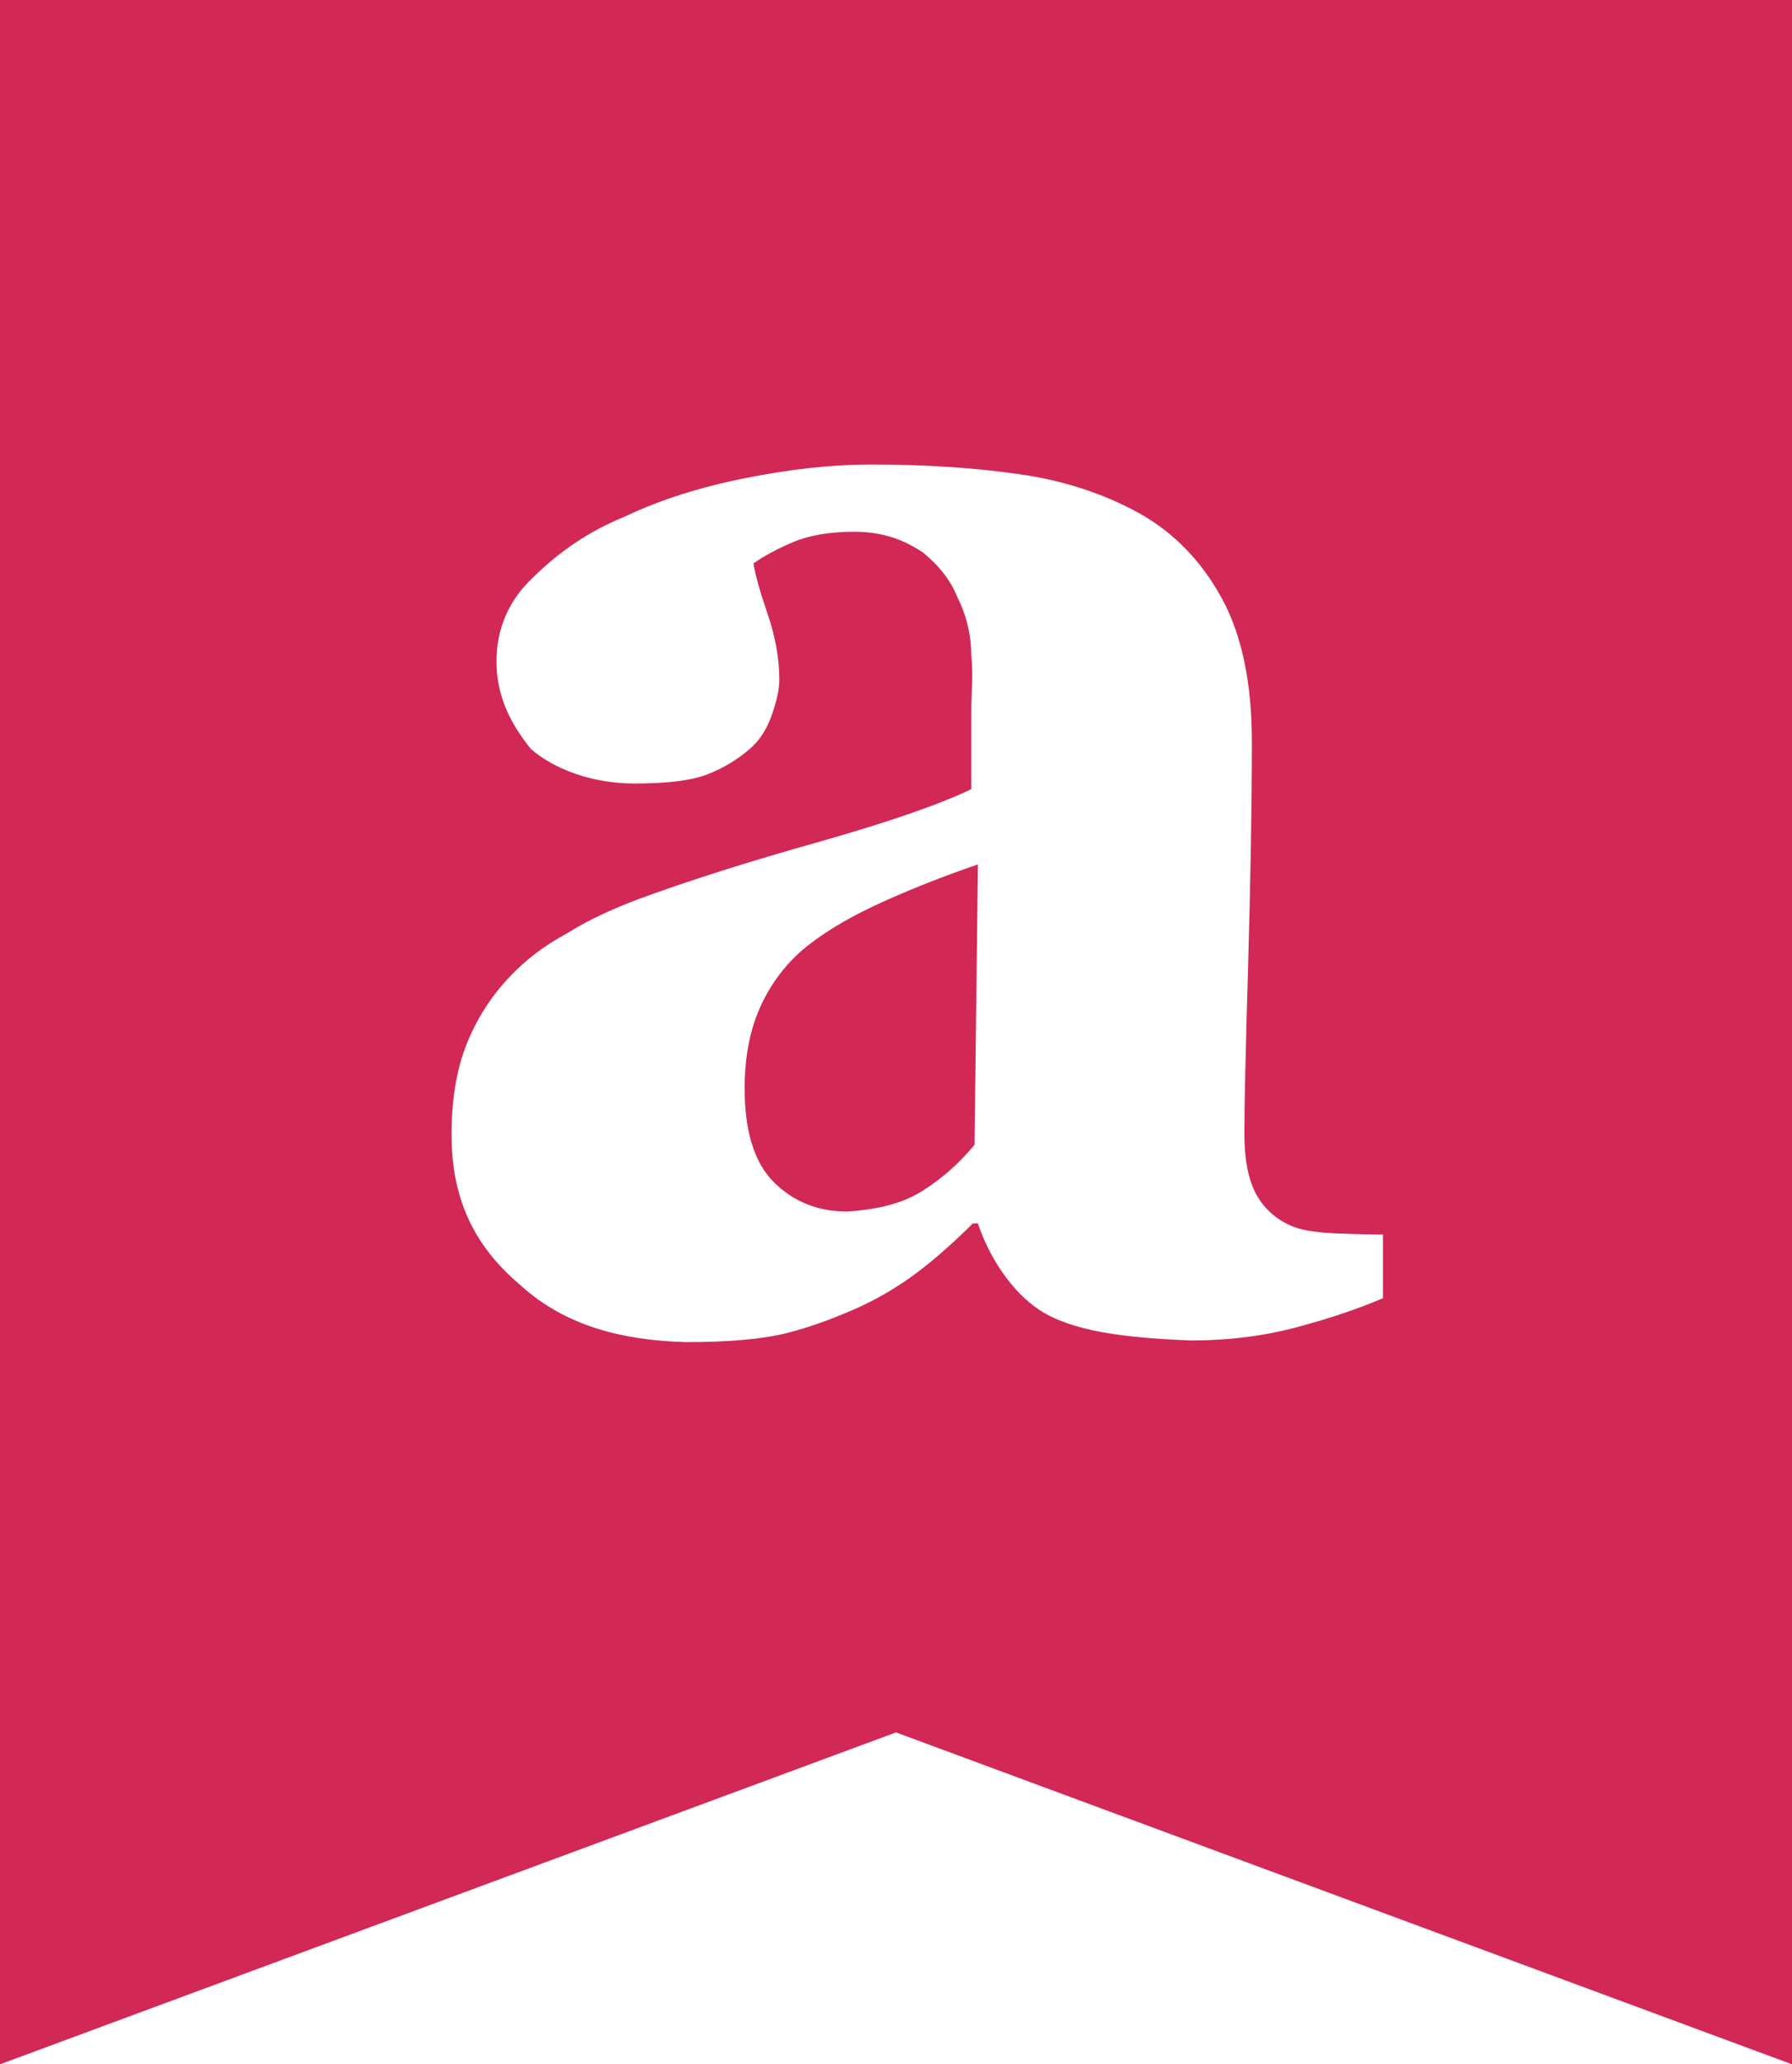 <svg xmlns="http://www.w3.org/2000/svg" xmlns:xlink="http://www.w3.org/1999/xlink" version="1.0" x="0px" y="0px" width="25.988px" height="29.922px" fill="#d22856" viewBox="0 0 25.988 29.922" enable-background="new 0 0 25.988 29.922" xml:space="preserve"><path d="M0 0h25.988v29.922l-12.994-4.811L0 29.922V0z M20.154 17.895c-0.241 0-0.509-0.006-0.801-0.018 c-0.293-0.014-0.508-0.051-0.645-0.116c-0.225-0.103-0.391-0.26-0.5-0.469c-0.107-0.21-0.162-0.492-0.162-0.854 c0-0.394 0.018-1.211 0.055-2.457c0.035-1.244 0.054-2.319 0.054-3.226c0-0.858-0.146-1.556-0.439-2.088 c-0.294-0.535-0.688-0.942-1.186-1.223c-0.522-0.289-1.108-0.481-1.758-0.572c-0.65-0.093-1.365-0.139-2.143-0.139 c-0.562 0-1.172 0.067-1.83 0.199c-0.659 0.132-1.24 0.318-1.746 0.56C8.54 7.7 8.1 8 7.7 8.4 C7.39 8.7 7.2 9.1 7.2 9.586c0 0.5 0.2 0.9 0.5 1.271c0.346 0.3 0.9 0.5 1.5 0.5 c0.476 0 0.827-0.043 1.057-0.132c0.229-0.089 0.437-0.213 0.622-0.374c0.138-0.12 0.242-0.283 0.314-0.487 c0.072-0.205 0.109-0.375 0.109-0.511c0-0.306-0.057-0.622-0.169-0.952c-0.113-0.329-0.181-0.573-0.206-0.734 c0.145-0.104 0.335-0.207 0.572-0.308c0.237-0.101 0.533-0.151 0.886-0.151c0.393 0 0.7 0.1 1 0.3 c0.241 0.2 0.4 0.4 0.5 0.651c0.104 0.2 0.2 0.5 0.2 0.831c0.032 0.3 0 0.6 0 0.794v1.155 c-0.467 0.224-1.207 0.48-2.22 0.767c-1.013 0.285-1.881 0.56-2.604 0.826c-0.378 0.143-0.726 0.3-1.043 0.5 c-0.317 0.169-0.597 0.38-0.838 0.639c-0.265 0.281-0.47 0.605-0.615 0.969c-0.145 0.366-0.217 0.811-0.217 1.3 c0 0.9 0.3 1.6 1 2.189c0.658 0.6 1.5 0.8 2.4 0.825c0.627 0 1.115-0.044 1.465-0.132 c0.35-0.089 0.714-0.223 1.091-0.396c0.29-0.138 0.561-0.303 0.814-0.494c0.253-0.193 0.517-0.426 0.791-0.699h0.072 c0.168 0.5 0.5 1 0.9 1.259c0.465 0.3 1.2 0.4 2.2 0.438c0.536 0 1.045-0.064 1.525-0.192s0.896-0.269 1.25-0.421 V17.895z M14.133 16.593c-0.217 0.265-0.468 0.487-0.754 0.668c-0.286 0.183-0.65 0.271-1.094 0.3 c-0.419 0-0.771-0.139-1.057-0.42c-0.286-0.282-0.429-0.738-0.429-1.364c0-0.475 0.083-0.887 0.253-1.238 c0.169-0.349 0.403-0.638 0.701-0.862c0.282-0.217 0.644-0.424 1.087-0.622c0.443-0.197 0.89-0.372 1.342-0.525L14.133 16.593z"/></svg>